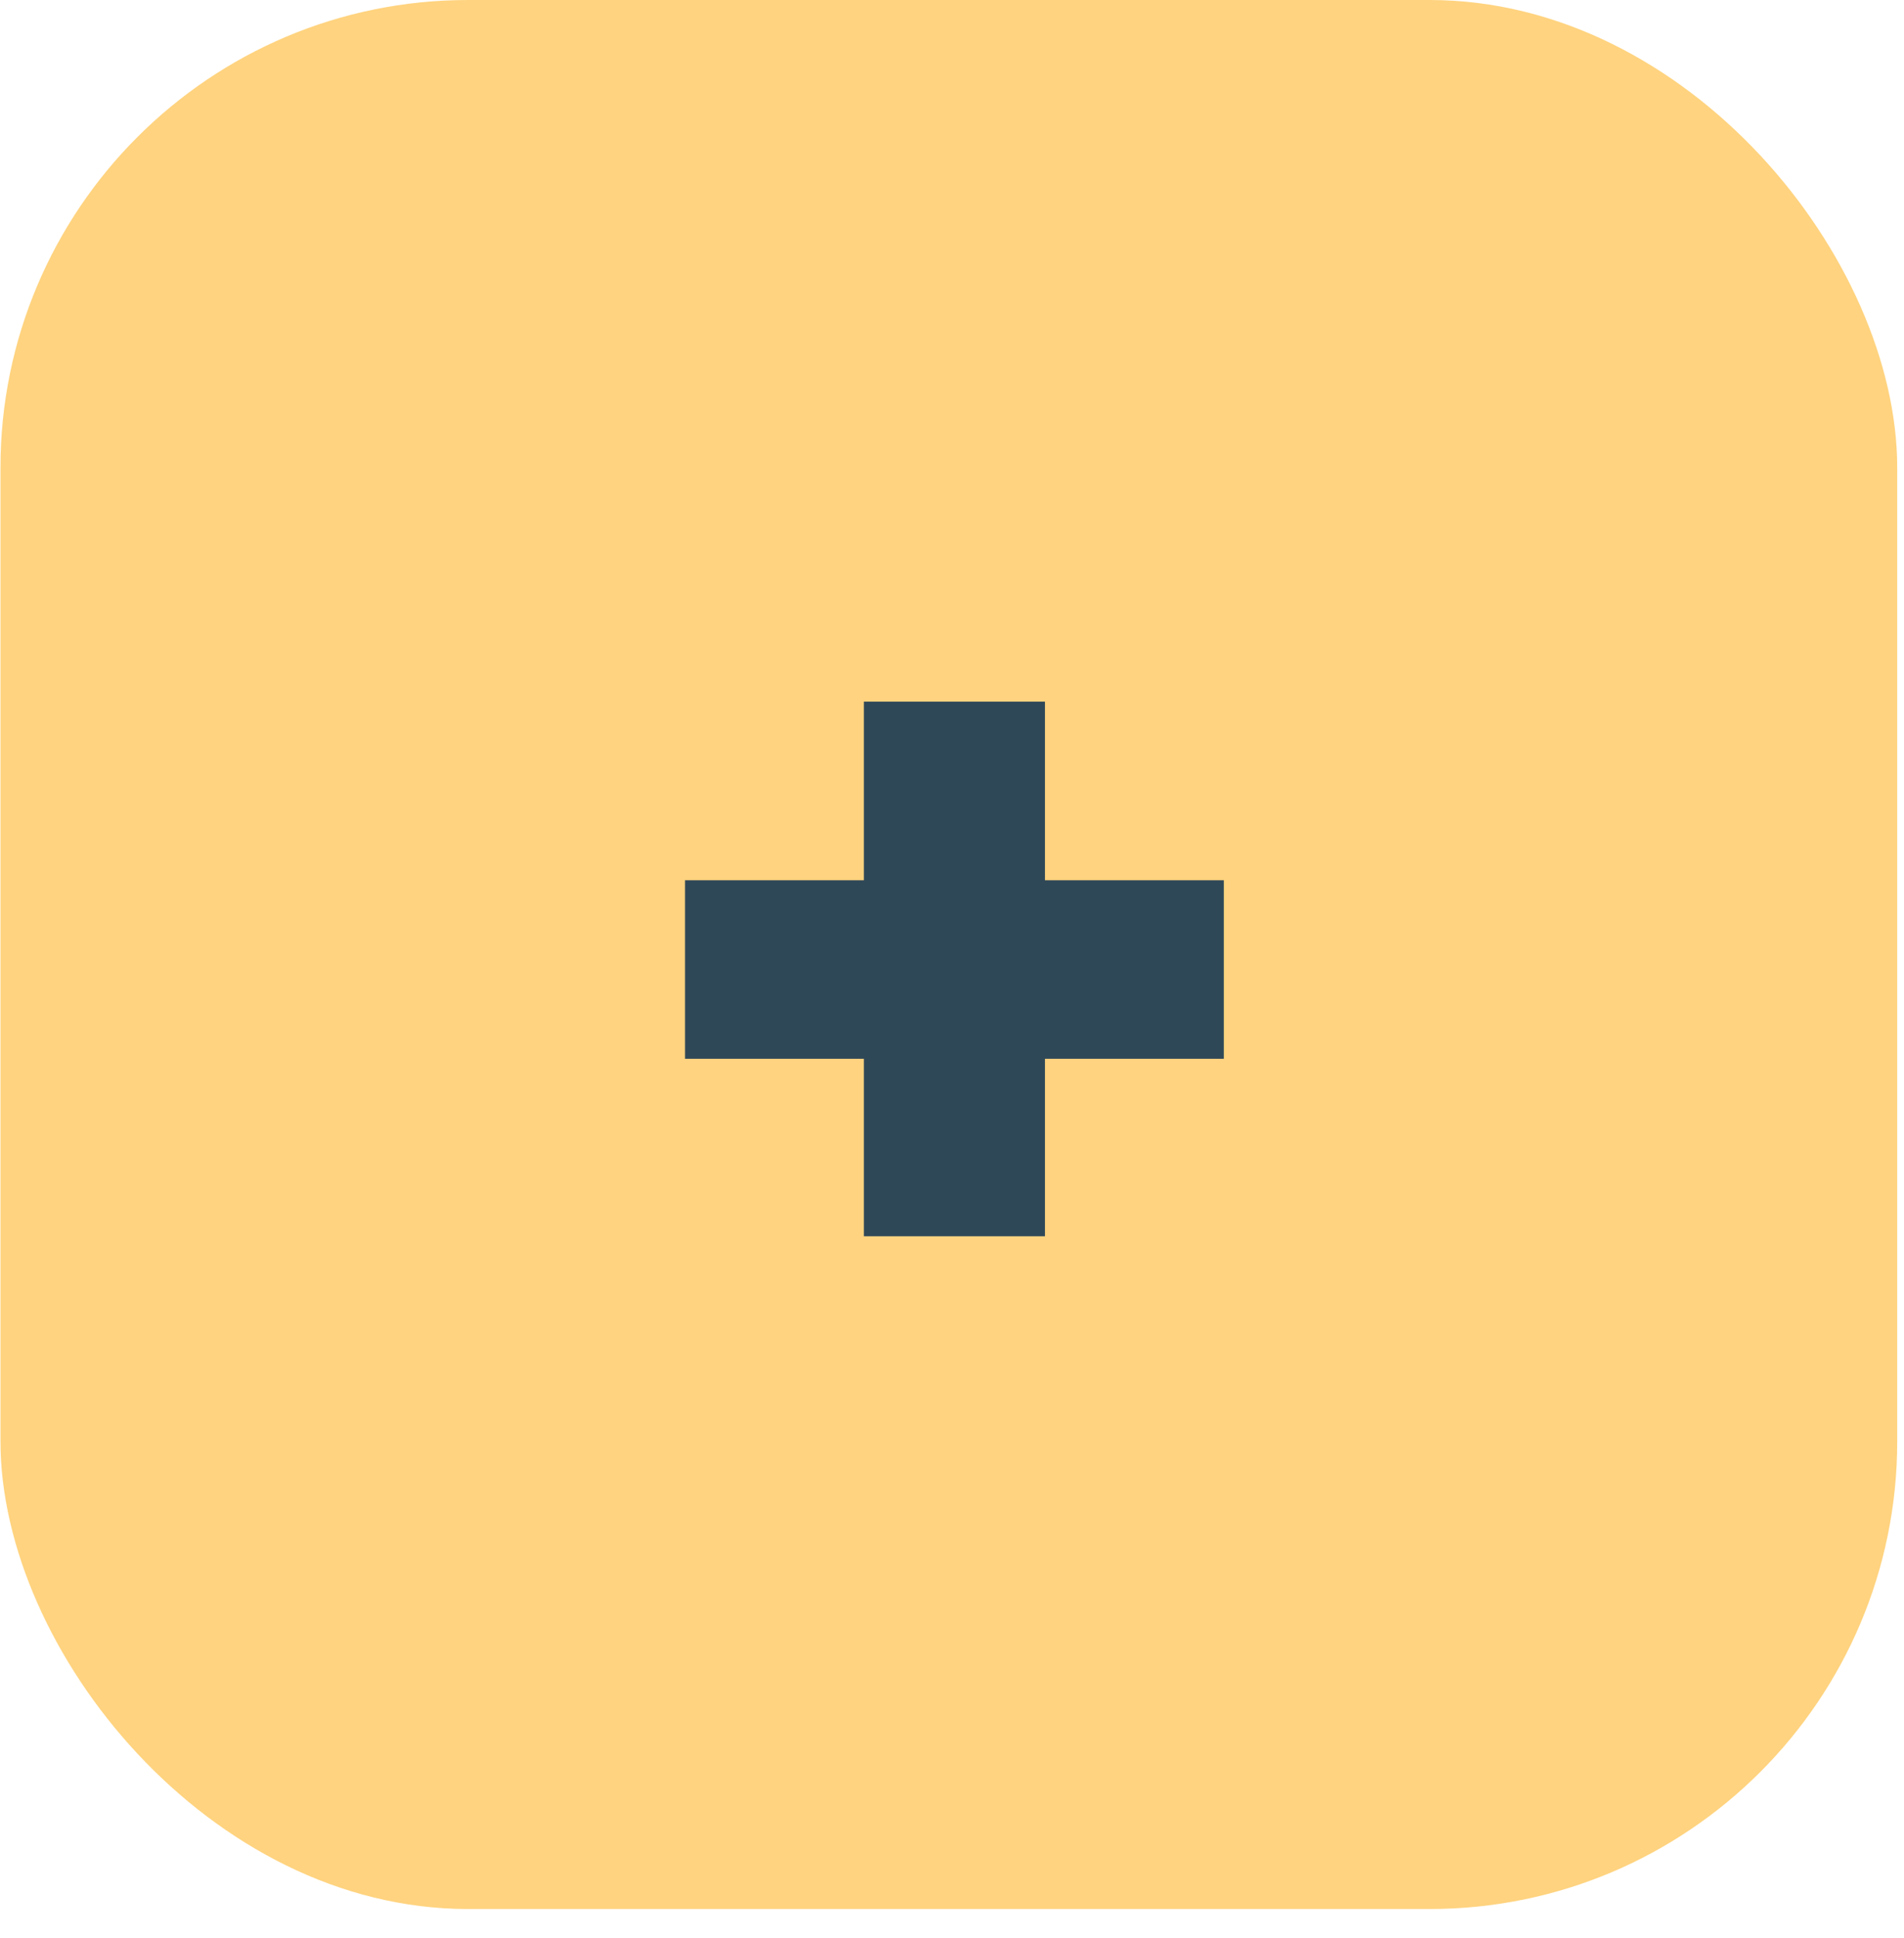 <svg width="57" height="58" viewBox="0 0 57 58" fill="none" xmlns="http://www.w3.org/2000/svg">
<rect x="0.014" width="56.783" height="57.136" rx="14" fill="#FFA800" fill-opacity="0.5"/>
<path d="M20.508 31.689H25.862V37H31.283V31.689H36.637V26.345H31.283V21H25.862V26.345H20.508V31.689Z" fill="#2F4858"/>
</svg>
